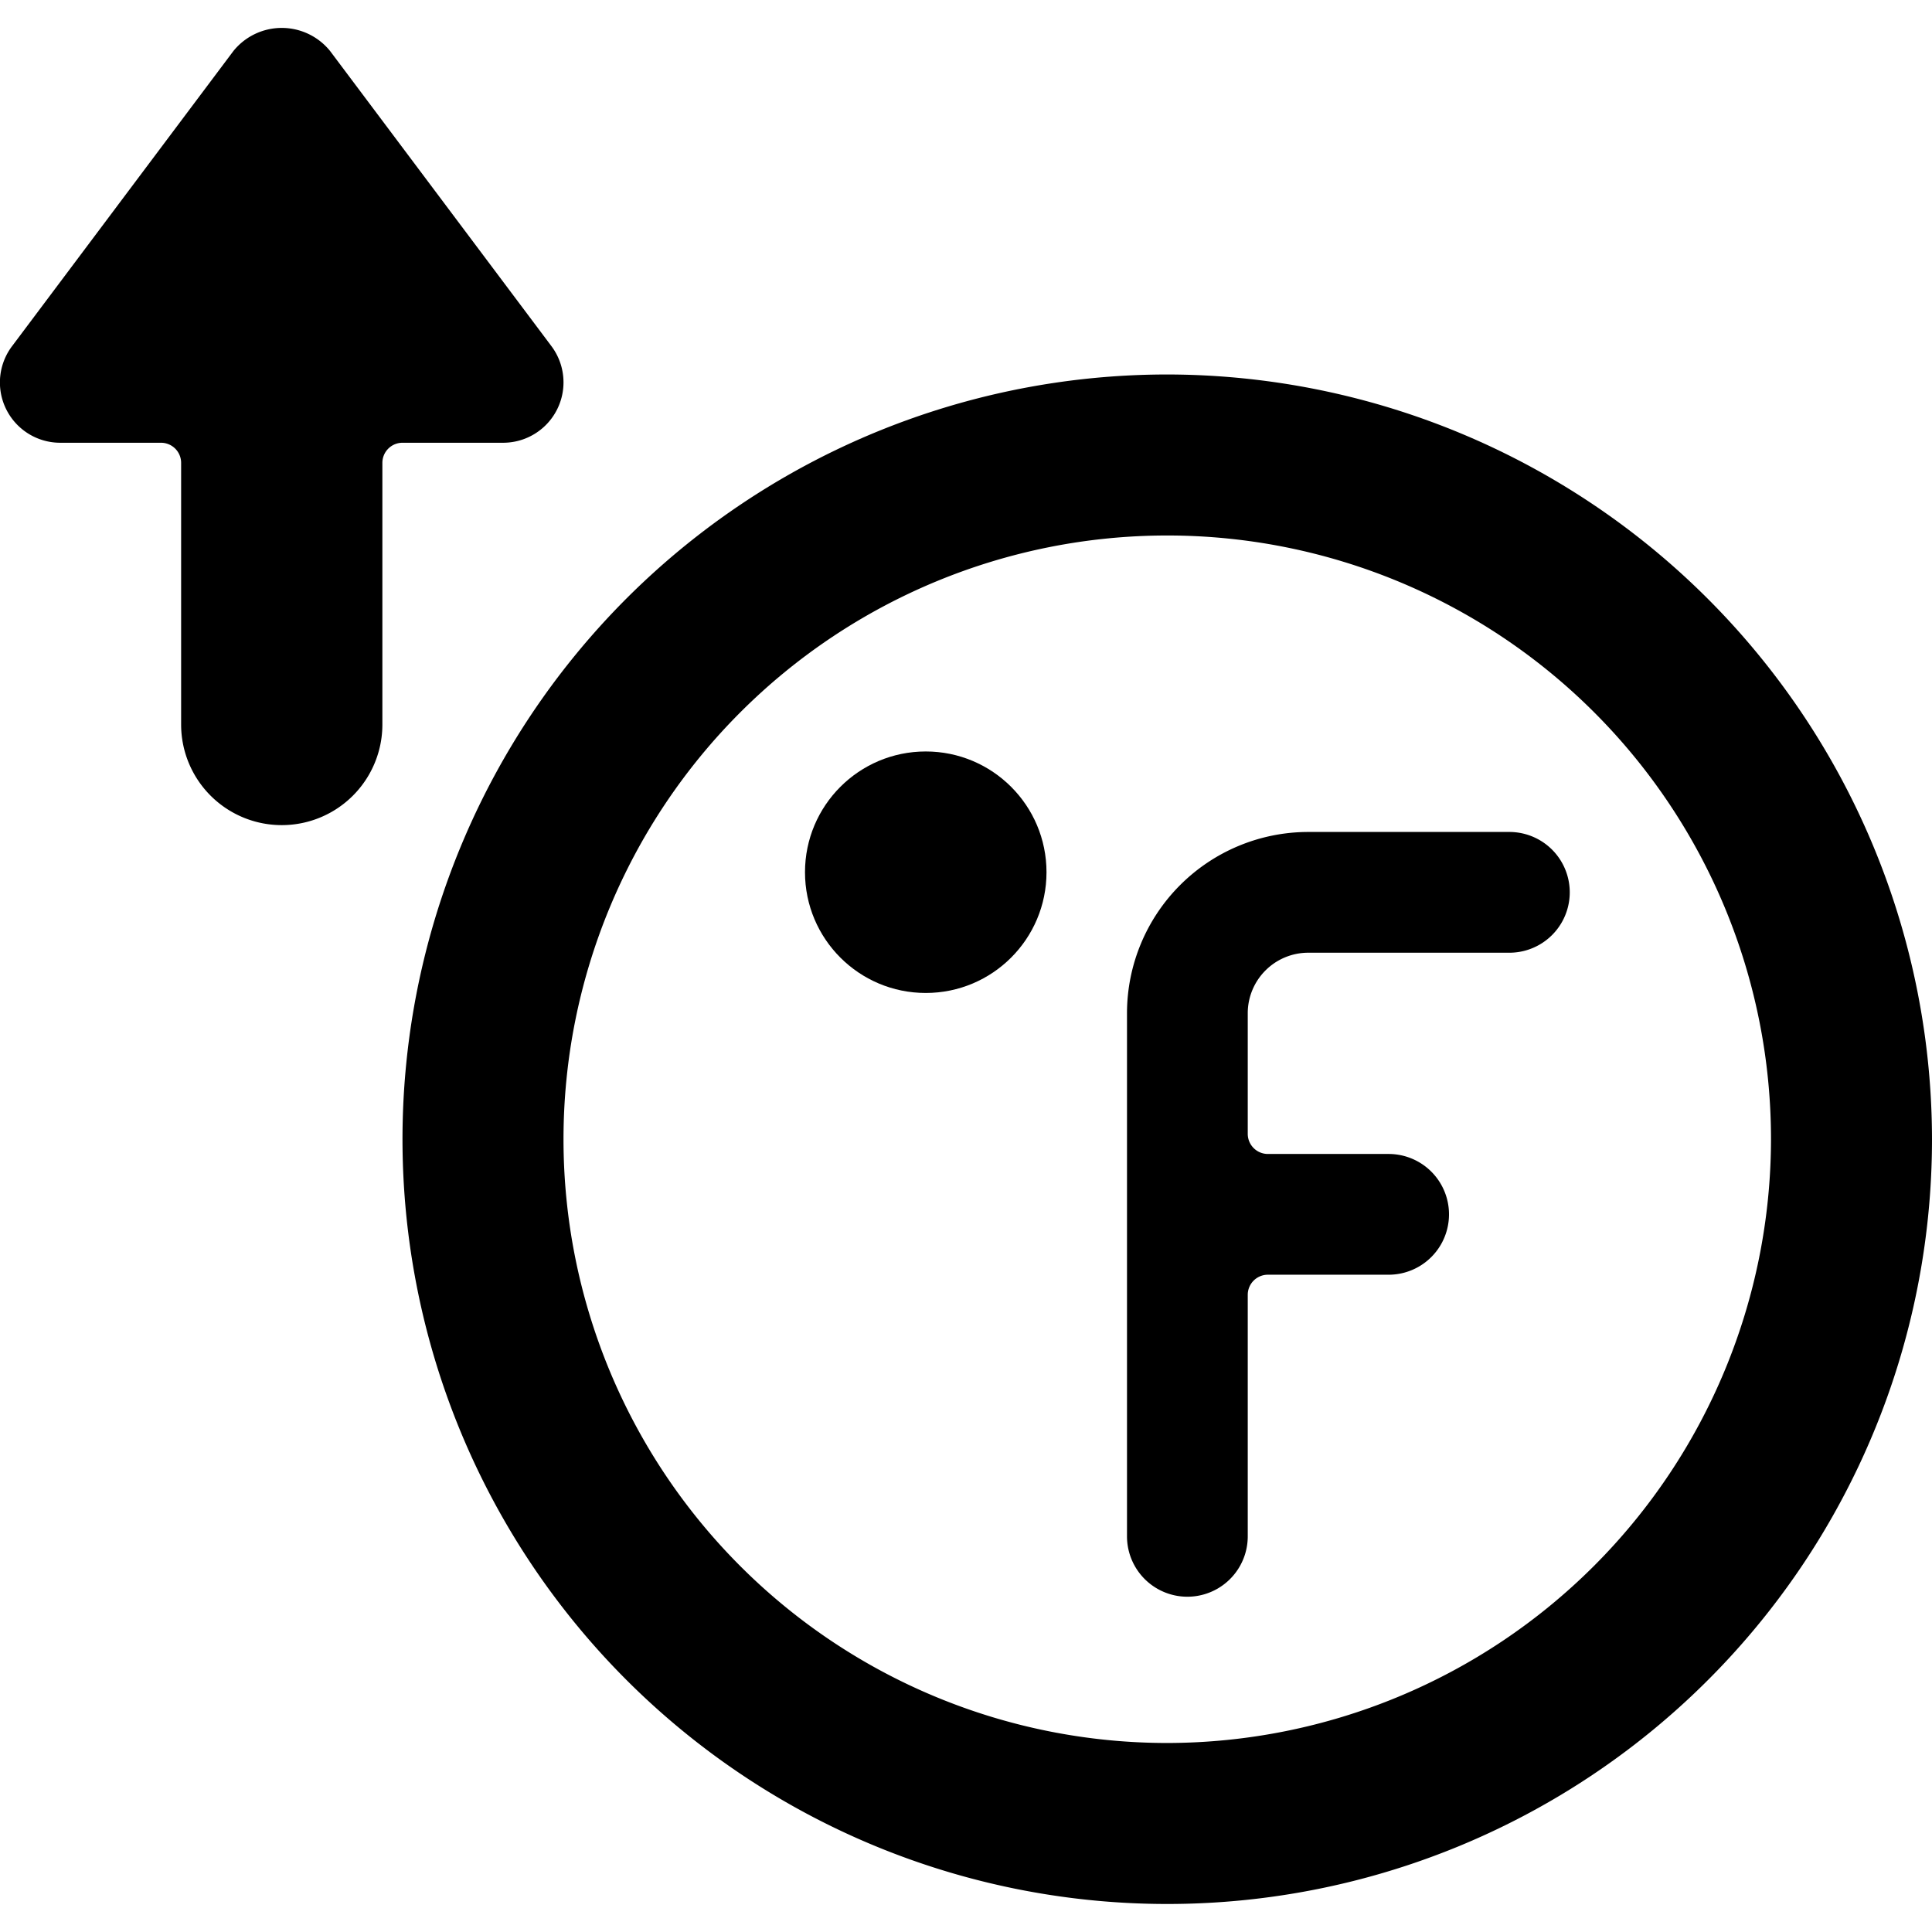 <svg id="Bold" xmlns="http://www.w3.org/2000/svg" viewBox="0 0 24 24"><title>temperature-fahrenheit-high-alternate</title><path d="M6.25,5.5a.75.75,0,0,0,.6-1.2L4.1.633a.772.772,0,0,0-1.2,0L.15,4.3h0a.749.749,0,0,0,.6,1.2H2a.25.25,0,0,1,.25.25V9a1.25,1.25,0,0,0,2.5,0V5.751A.25.25,0,0,1,5,5.5Z"/><path d="M14.5,4.652a9.5,9.5,0,1,0,9.5,9.5A9.511,9.511,0,0,0,14.5,4.652Zm0,17a7.5,7.5,0,1,1,7.5-7.5A7.509,7.509,0,0,1,14.5,21.652Z"/><circle cx="11.5" cy="10.835" r="1.5"/><path d="M18.75,10.335h-2.5A2.253,2.253,0,0,0,14,12.585v6.5a.75.75,0,0,0,1.5,0v-3a.25.25,0,0,1,.25-.25h1.5a.75.75,0,0,0,0-1.5h-1.5a.25.25,0,0,1-.25-.25v-1.5a.752.752,0,0,1,.75-.75h2.5a.75.75,0,0,0,0-1.5Z"/></svg>